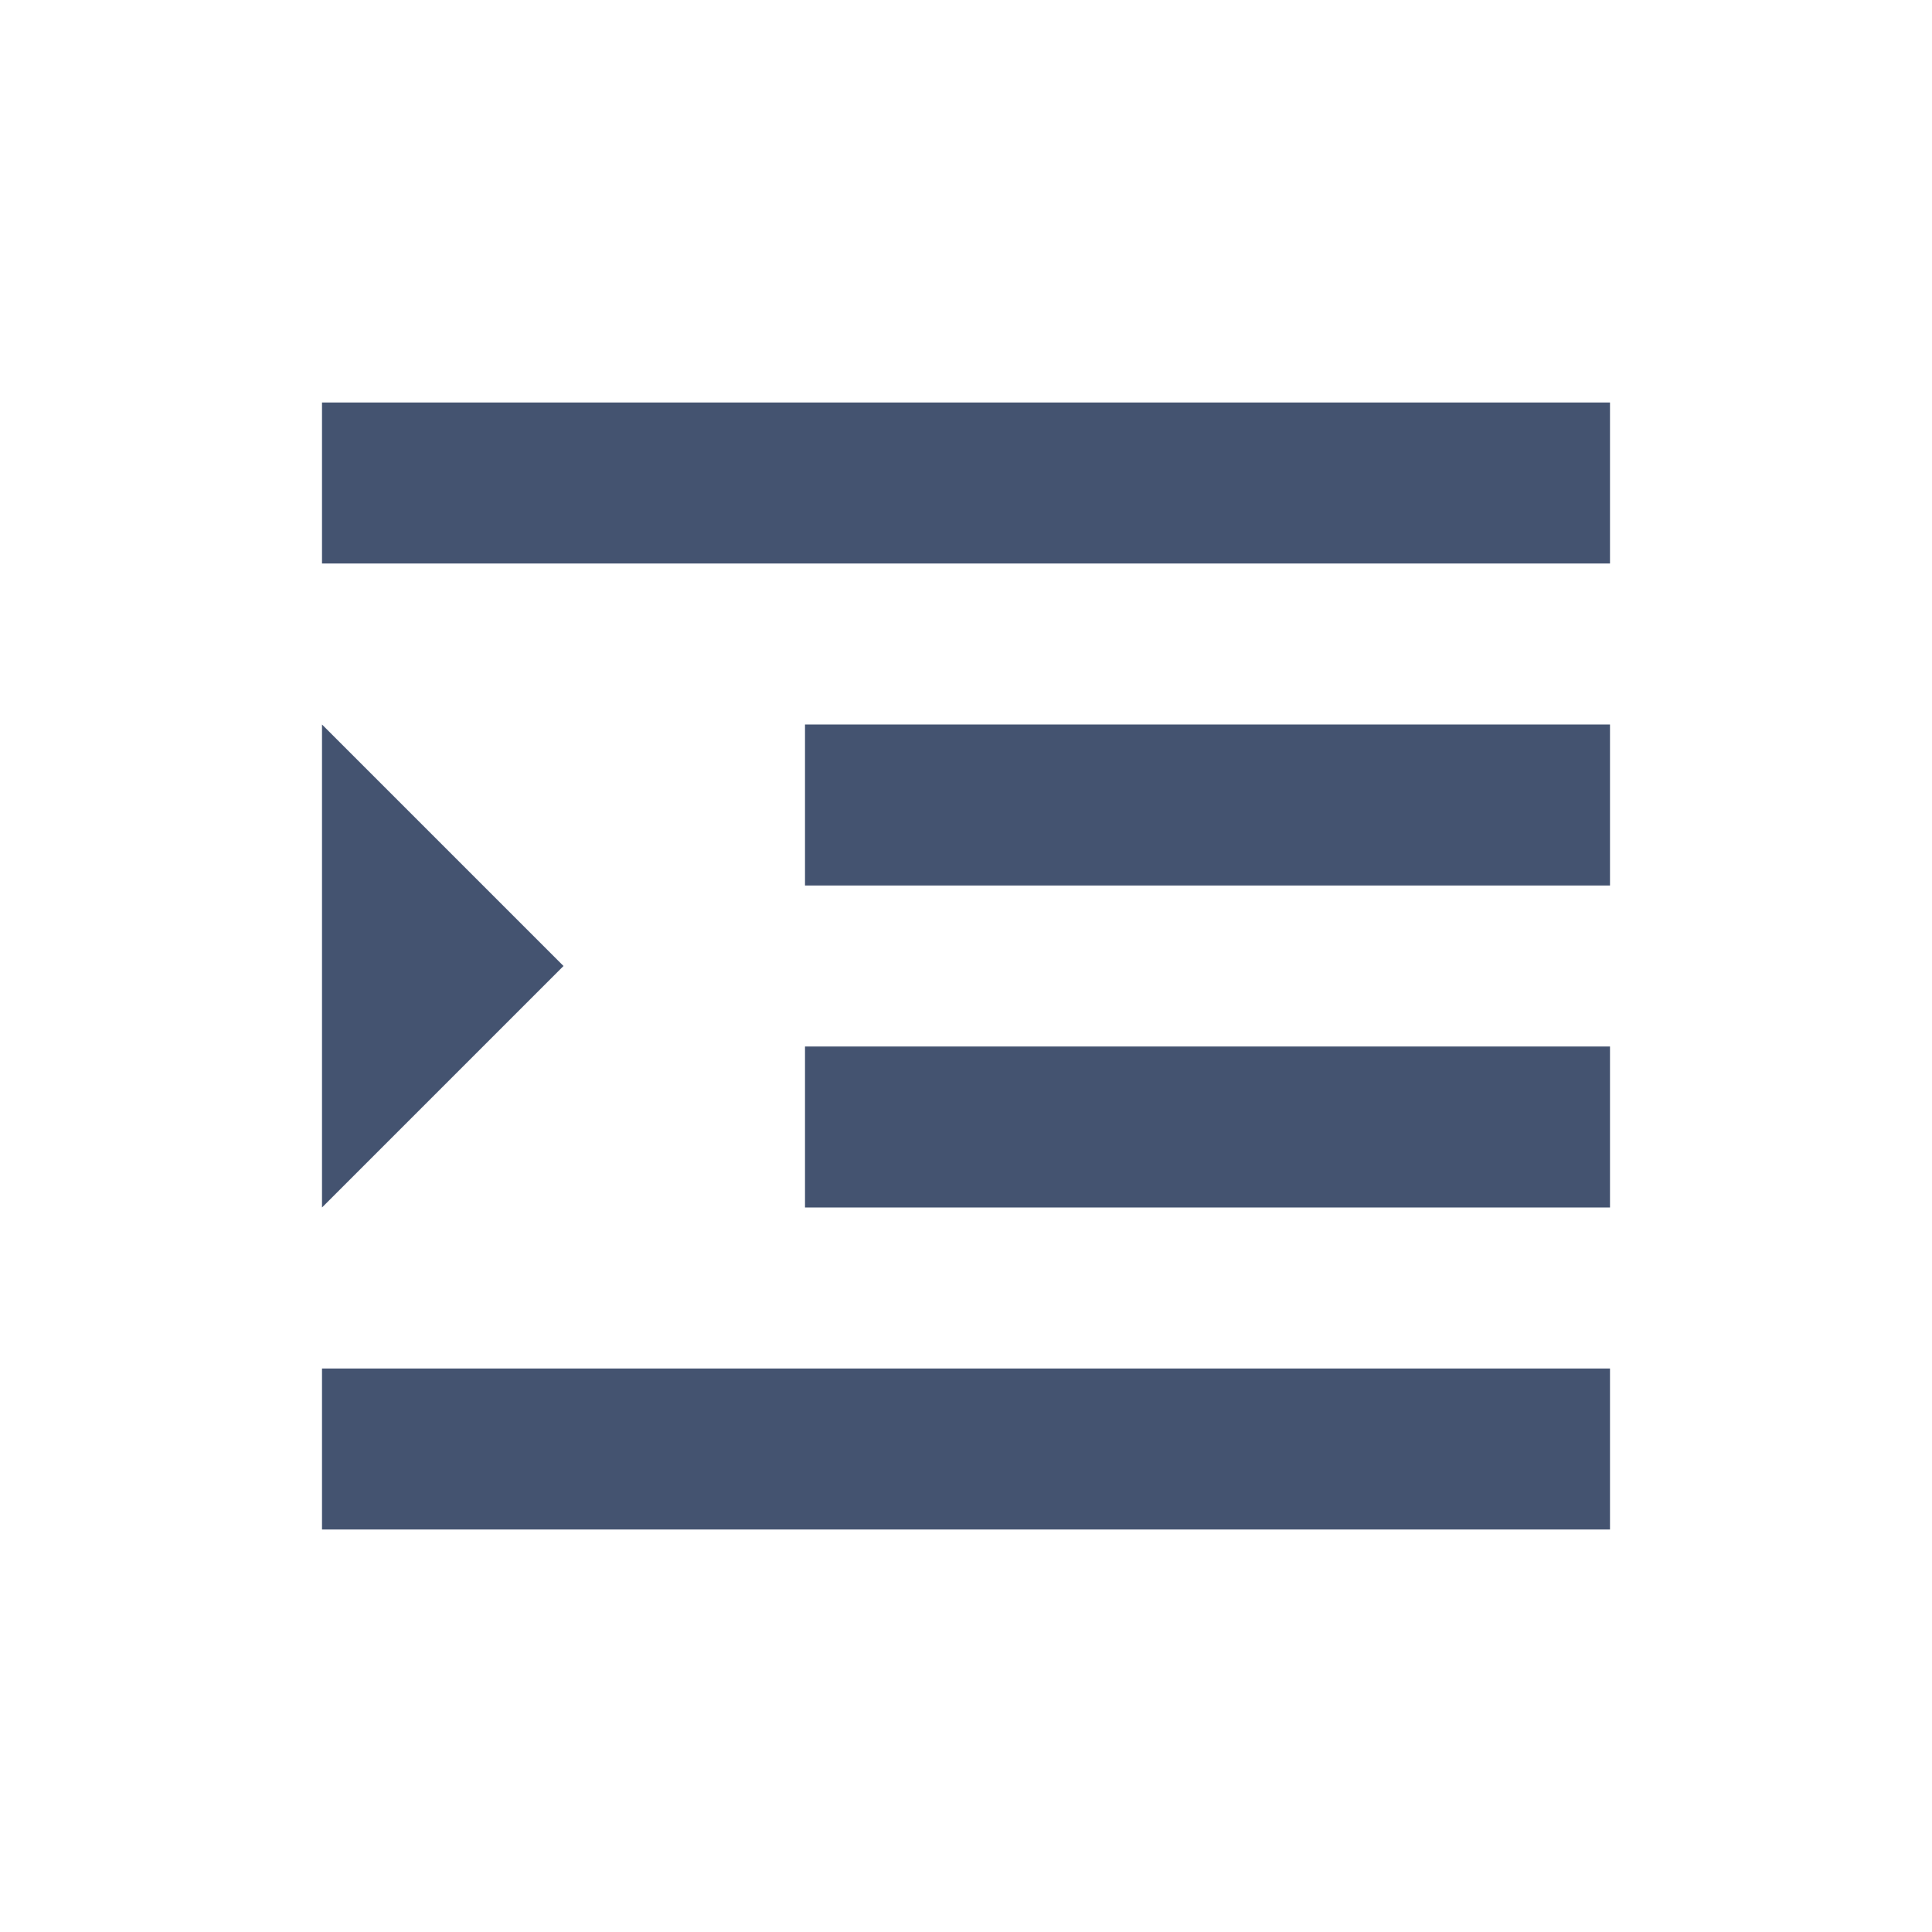 <svg width="24" height="24" viewBox="0 0 24 24" fill="none" xmlns="http://www.w3.org/2000/svg">
<path d="M20 17H4V19H20V17Z" fill="#445370"/>
<path d="M20 13H10V15H20V13Z" fill="#445370"/>
<path d="M20 9H10V11H20V9Z" fill="#445370"/>
<path d="M20 5H4V7H20V5Z" fill="#445370"/>
<path d="M7 12L4 15V9L7 12Z" fill="#445370"/>
</svg>
